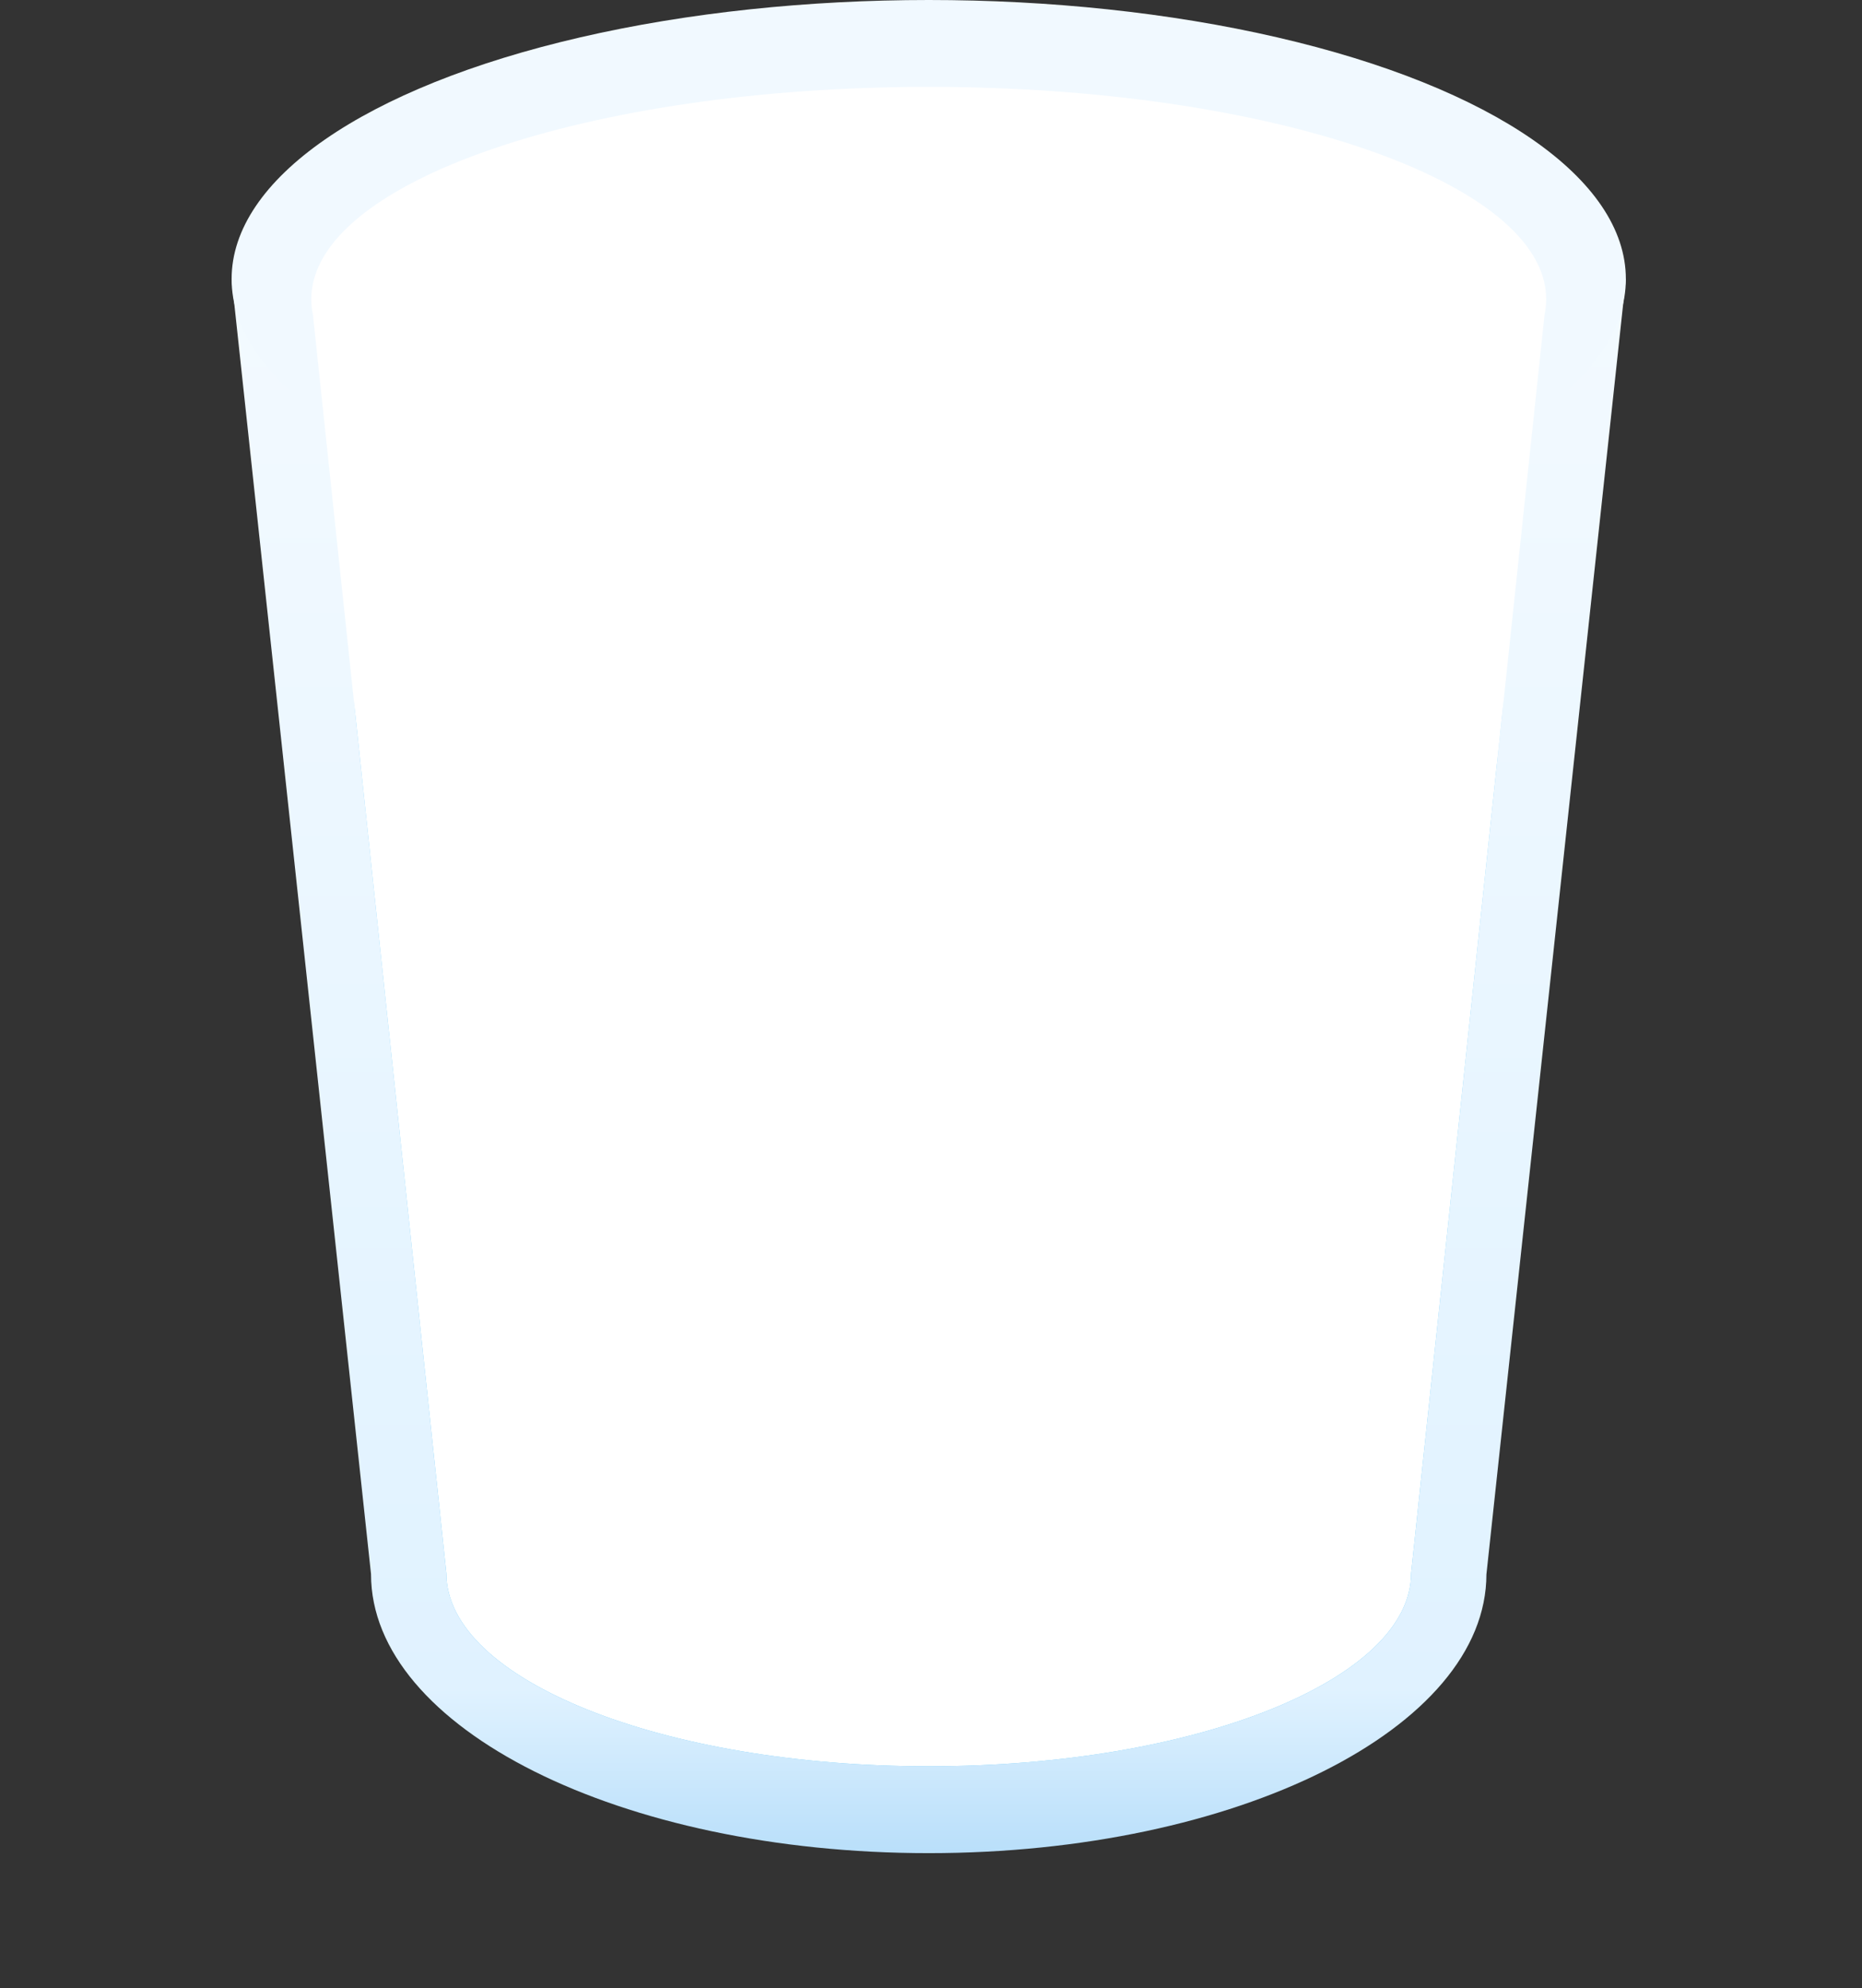 <svg width="193" height="206" viewBox="0 0 193 206" fill="none" xmlns="http://www.w3.org/2000/svg">
<rect x="0" y="0" width="193" height="206" fill="#333333" stroke="none"/>
<path fill-rule="evenodd" clip-rule="evenodd" d="M24.007 28.902H168.523L154.072 163.096H154.07C154.069 179.058 128.189 191.998 96.264 191.998C64.338 191.998 38.457 179.057 38.457 163.095C38.457 163.09 38.457 163.086 38.457 163.082L24.007 28.902Z" fill="url(#paint0_linear_1_10235)"/>
<ellipse cx="72.258" cy="28.903" rx="72.258" ry="28.903" transform="matrix(-1 0 0 1 168.523 0)" fill="#F1F9FF"/>
<mask id="mask0_1_10235" style="mask-type:alpha" maskUnits="userSpaceOnUse" x="0" y="71" width="193" height="205">
<path d="M37.888 72.961C26.338 76.262 20.023 87.991 20.023 87.991V275.292H192.723V81.344C192.723 81.344 183.373 72.401 167.973 75.632C152.573 78.863 143.652 82.14 128.407 84.335C113.007 86.551 92.705 82.423 80.17 77.151C66.97 71.599 52.17 68.88 37.888 72.961Z" fill="#ADE3FF"/>
<path opacity="0.5" d="M154.86 72.961C166.41 76.262 172.726 87.991 172.726 87.991V275.292H0.025V81.344C0.025 81.344 9.375 72.401 24.775 75.632C40.175 78.863 49.096 82.14 64.341 84.335C79.741 86.551 100.043 82.423 112.578 77.151C125.778 71.599 140.578 68.88 154.86 72.961Z" fill="#70CEFF"/>
</mask>
<g mask="url(#mask0_1_10235)">
<path fill-rule="evenodd" clip-rule="evenodd" d="M32.438 32.629C32.324 32.091 32.266 31.548 32.266 31C32.266 18.85 60.919 9 96.266 9C131.612 9 160.266 18.85 160.266 31C160.266 31.548 160.207 32.091 160.093 32.629L146.266 163C146.266 174.046 123.88 183 96.266 183C68.651 183 46.266 174.046 46.266 163L32.438 32.629Z" fill="url(#paint1_linear_1_10235)"/>
<circle opacity="0.5" cx="123.766" cy="156.5" r="5.5" fill="white"/>
<circle opacity="0.7" cx="113.266" cy="145" r="3" fill="white"/>
<circle cx="131.266" cy="117" r="2" fill="white"/>
</g>
<path fill-rule="evenodd" clip-rule="evenodd" d="M32.266 31C32.266 31.548 32.324 32.091 32.438 32.629L46.266 163C46.266 174.046 68.651 183 96.266 183C123.88 183 146.266 174.046 146.266 163L160.093 32.629C160.207 32.091 160.266 31.548 160.266 31C160.266 18.85 131.612 9 96.266 9C60.919 9 32.266 18.85 32.266 31Z" fill="white"/>
<defs>
<linearGradient id="paint0_linear_1_10235" x1="96.265" y1="28.902" x2="96.265" y2="191.998" gradientUnits="userSpaceOnUse">
<stop stop-color="#F3FAFF"/>
<stop offset="0.896" stop-color="#E0F2FF"/>
<stop offset="1" stop-color="#B9DFFA"/>
</linearGradient>
<linearGradient id="paint1_linear_1_10235" x1="96.263" y1="63.456" x2="96.263" y2="183.457" gradientUnits="userSpaceOnUse">
<stop stop-color="#79D1FF"/>
<stop offset="1" stop-color="#36B5F7"/>
</linearGradient>
</defs>
</svg>
